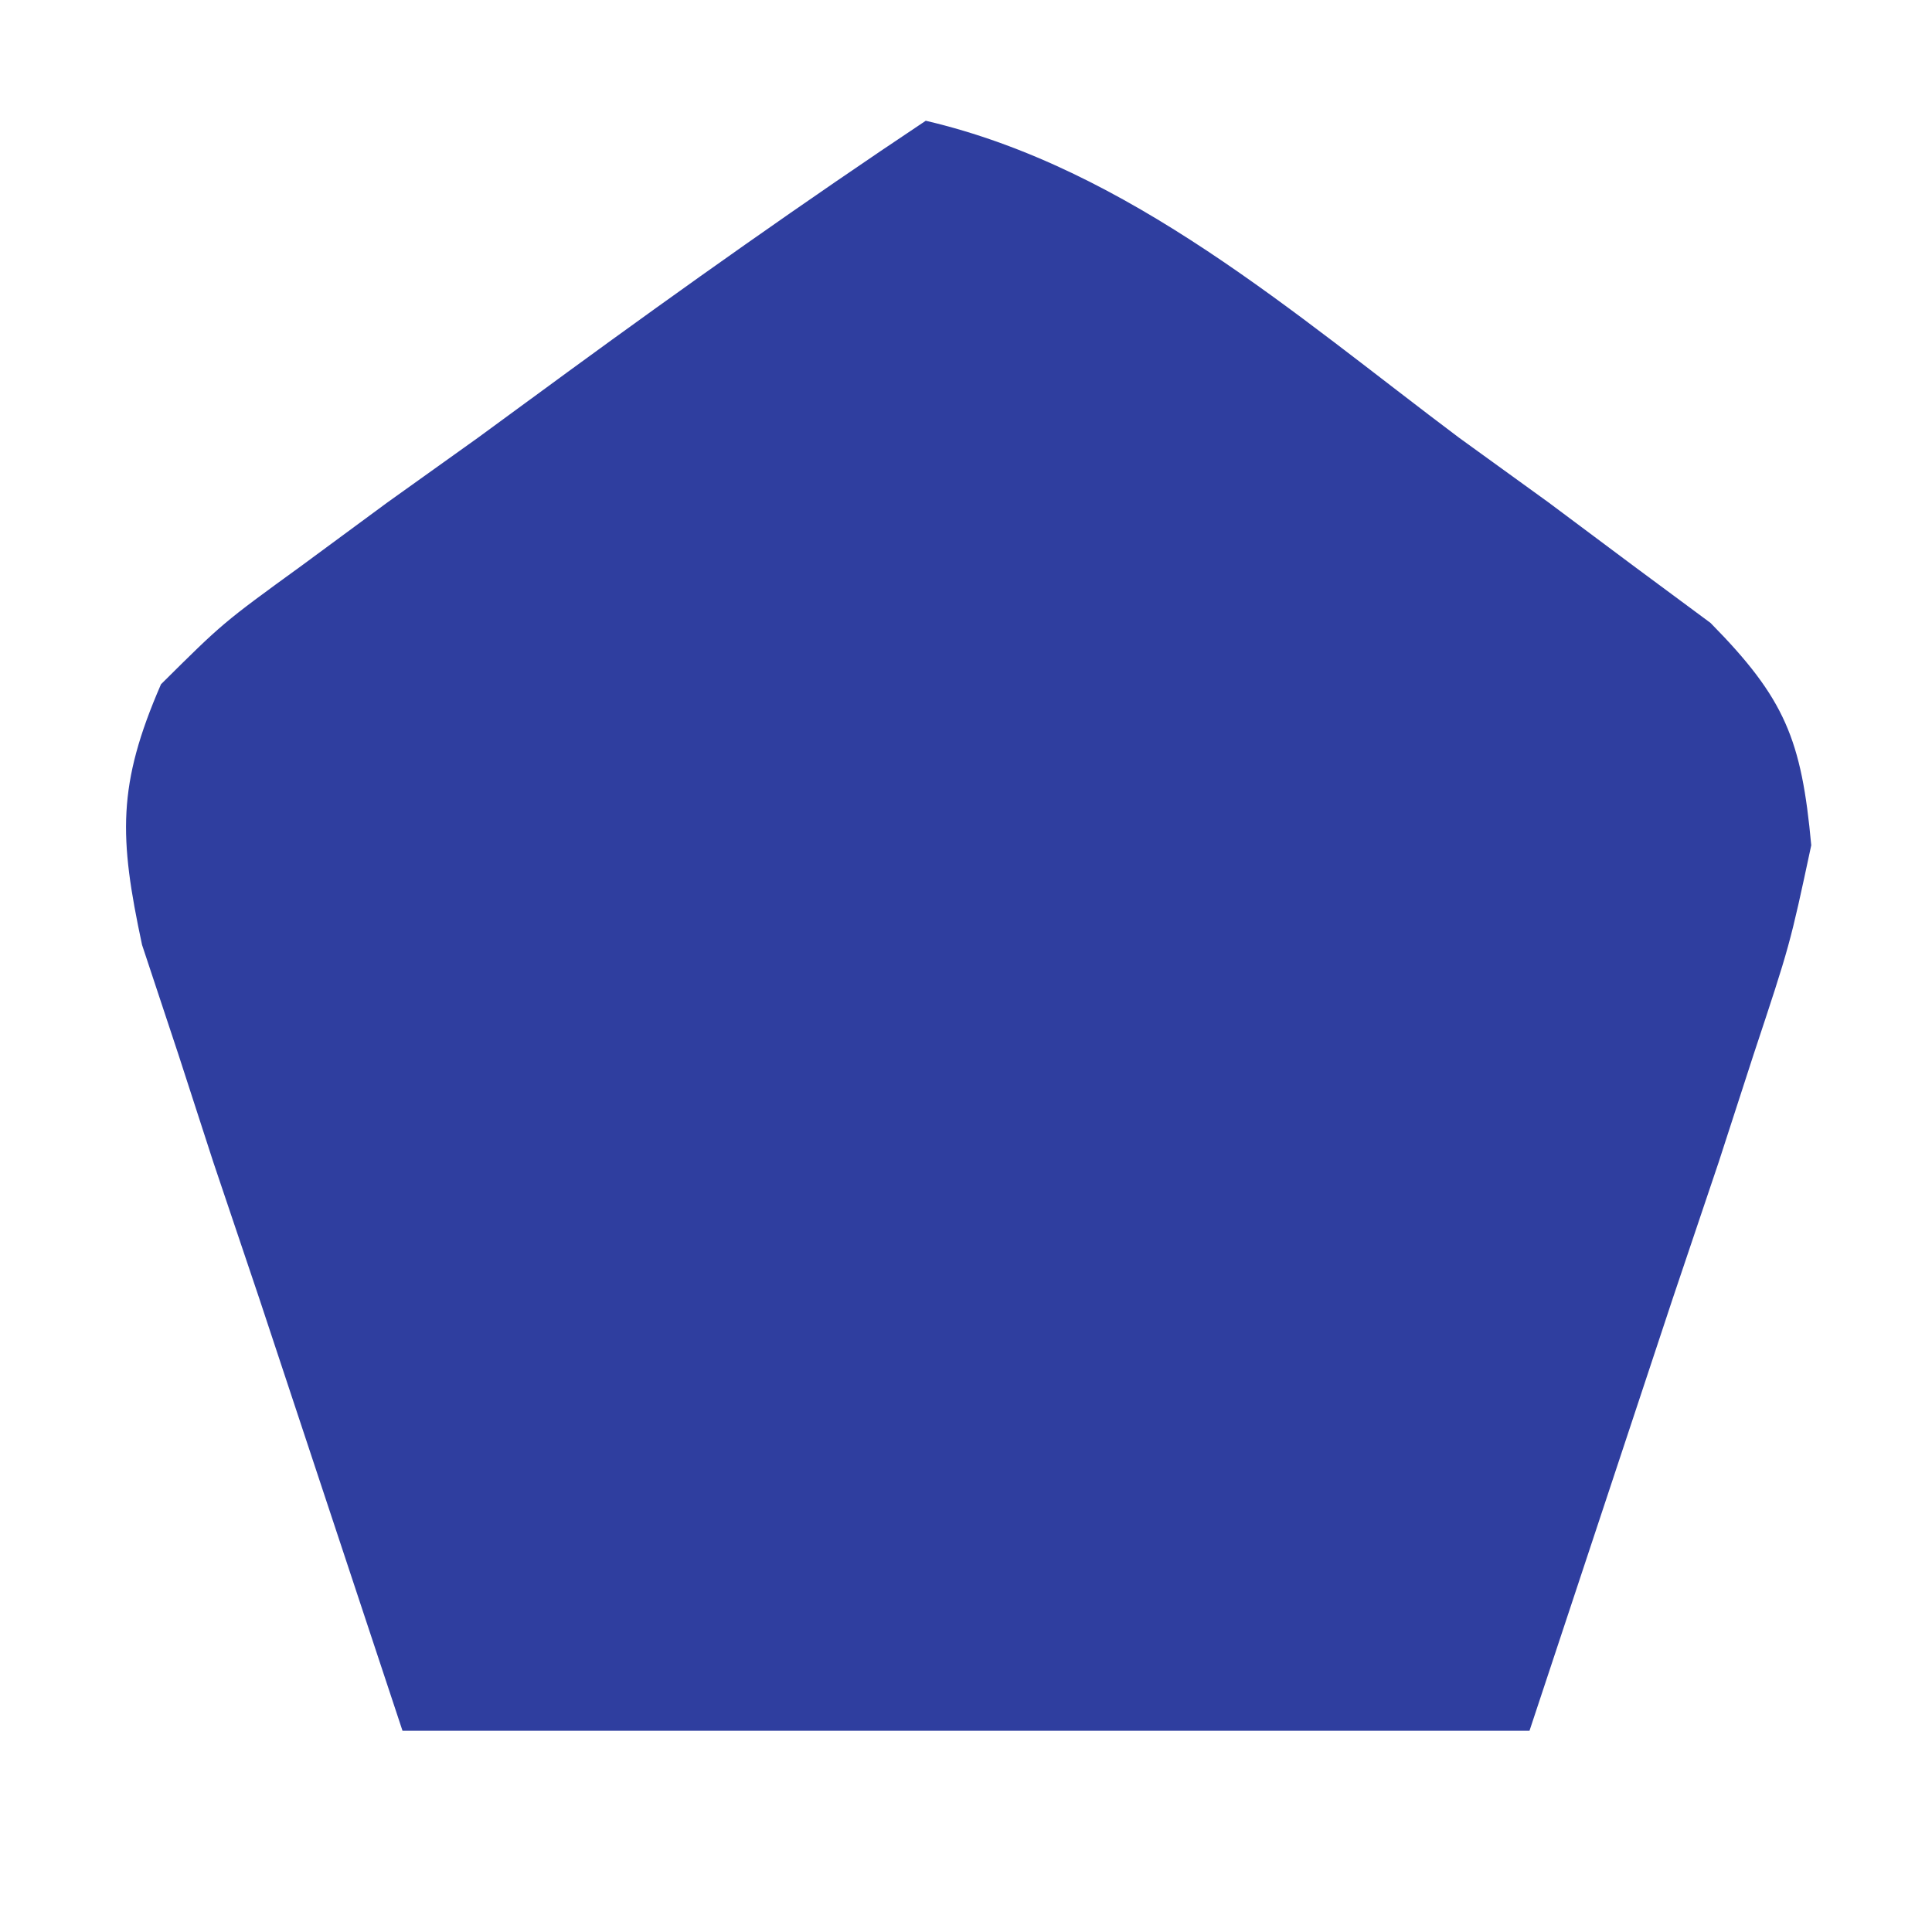 <?xml version="1.0" encoding="UTF-8"?>
<svg version="1.1" xmlns="http://www.w3.org/2000/svg" width="48" height="48">
<path d="M0 0 C5.061 1.183 9.164 4.811 13.25 7.875 C13.982 8.405 14.714 8.935 15.469 9.48 C16.165 10 16.861 10.519 17.578 11.055 C18.211 11.524 18.845 11.993 19.497 12.476 C21.35 14.355 21.759 15.377 22 18 C21.471 20.474 21.471 20.474 20.566 23.203 C20.136 24.528 20.136 24.528 19.698 25.88 C19.323 26.992 18.948 28.104 18.562 29.25 C17.387 32.797 16.211 36.345 15 40 C5.76 40 -3.48 40 -13 40 C-14.763 34.679 -14.763 34.679 -16.562 29.25 C-16.937 28.138 -17.312 27.026 -17.698 25.88 C-17.984 24.997 -18.271 24.113 -18.566 23.203 C-18.865 22.302 -19.163 21.402 -19.471 20.474 C-20.044 17.794 -20.088 16.503 -19 14 C-17.465 12.476 -17.465 12.476 -15.508 11.055 C-14.803 10.535 -14.098 10.016 -13.371 9.48 C-12.63 8.951 -11.889 8.421 -11.125 7.875 C-10.392 7.337 -9.658 6.8 -8.902 6.246 C-5.97 4.104 -3.022 2.015 0 0 Z " fill="#2F3E9F" transform="translate(23,3)"/>
</svg>
